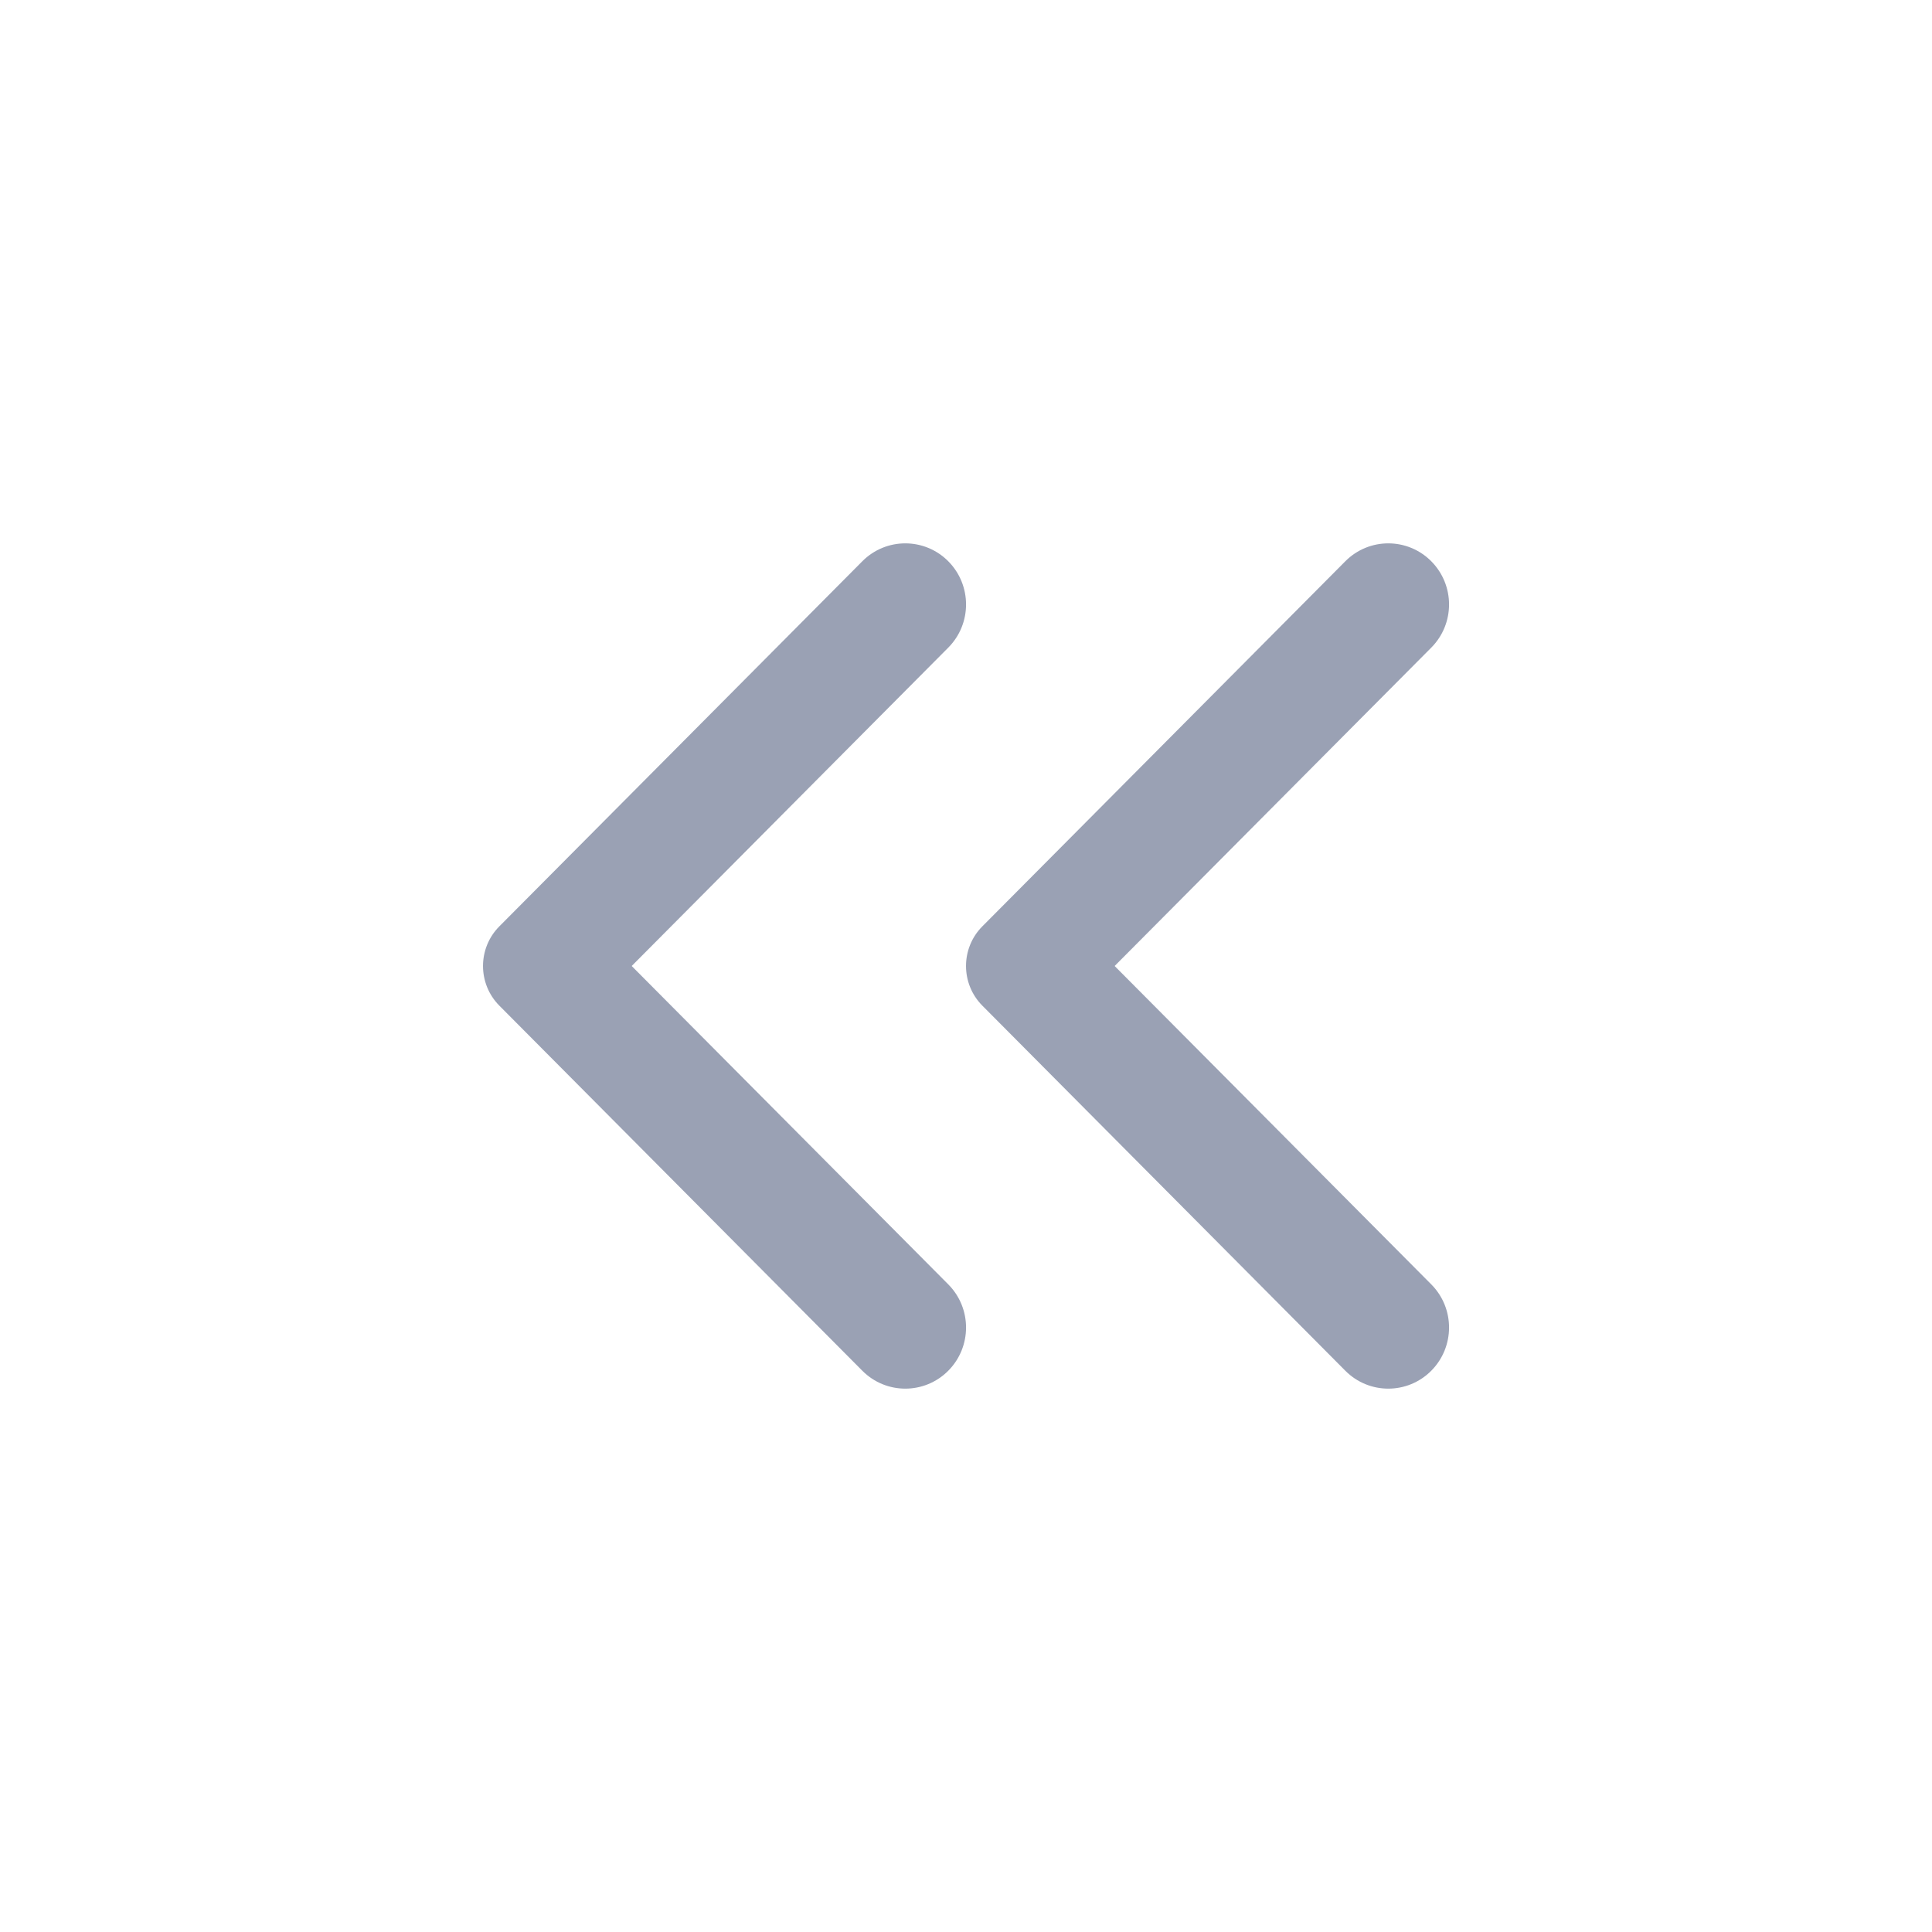<svg width="32" height="32" viewBox="0 0 32 32" fill="none" xmlns="http://www.w3.org/2000/svg">
<path fill-rule="evenodd" clip-rule="evenodd" d="M23.706 10.727L18.462 16L23.706 21.273C24.099 21.668 24.099 22.308 23.706 22.704C23.313 23.099 22.676 23.099 22.283 22.704L16.271 16.657C15.91 16.294 15.91 15.706 16.271 15.343L22.283 9.296C22.676 8.901 23.313 8.901 23.706 9.296C24.099 9.692 24.099 10.332 23.706 10.727Z" fill="#9AA1B4"/>
<path fill-rule="evenodd" clip-rule="evenodd" d="M15.706 10.727L10.463 16L15.706 21.273C16.099 21.668 16.099 22.308 15.706 22.704C15.313 23.099 14.676 23.099 14.283 22.704L8.271 16.657C7.91 16.294 7.91 15.706 8.271 15.343L14.283 9.296C14.676 8.901 15.313 8.901 15.706 9.296C16.099 9.692 16.099 10.332 15.706 10.727Z" fill="#9AA1B4"/>
</svg>
